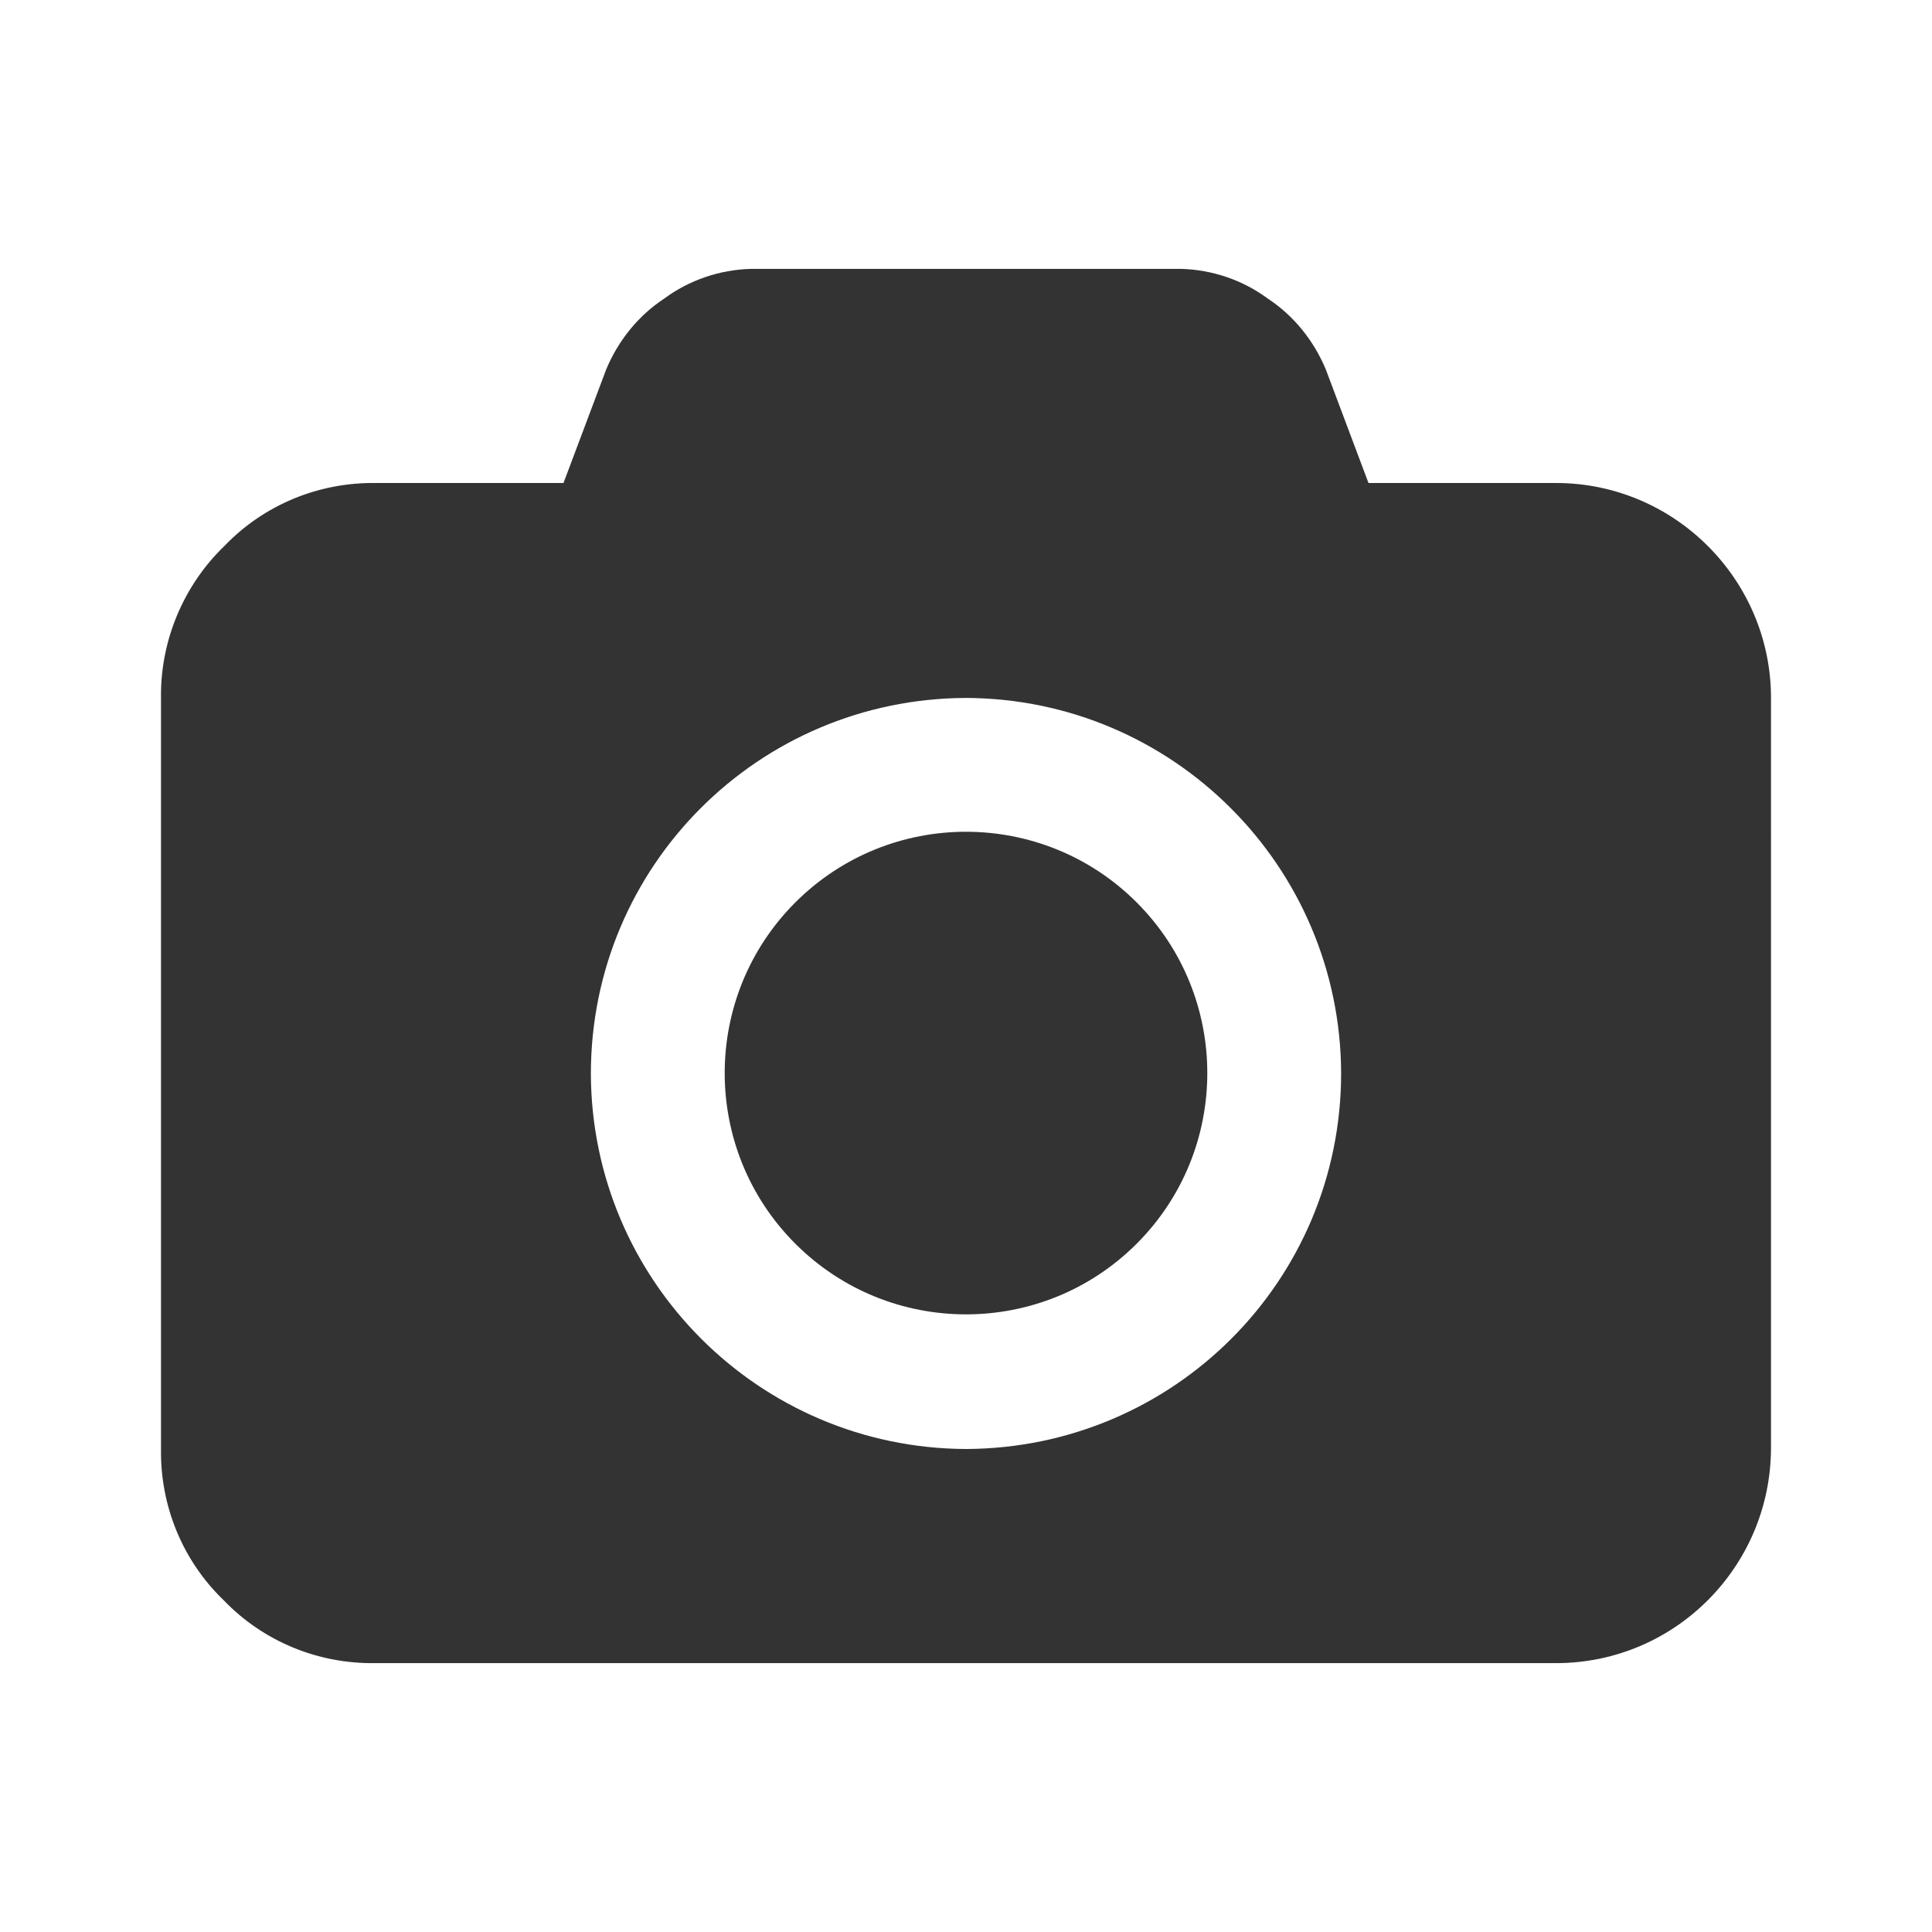 <?xml version="1.0" standalone="no"?>
<svg version="1.2" xmlns="http://www.w3.org/2000/svg" xmlns:xlink="http://www.w3.org/1999/xlink" overflow="visible" preserveAspectRatio="none" viewBox="0 0 24 24" width="14" height="14"><g><path xmlns:default="http://www.w3.org/2000/svg" id="camera" d="M9.88,11.21c-1.17,1.17-1.17,3.07,0,4.24c1.17,1.17,3.07,1.17,4.24,0c1.17-1.17,1.17-3.07,0-4.24  C12.95,10.04,11.05,10.04,9.88,11.21z M19.33,6H17l-0.53-1.41c-0.15-0.36-0.4-0.67-0.72-0.88c-0.31-0.23-0.69-0.36-1.08-0.37H9.33  C8.94,3.35,8.56,3.48,8.25,3.71C7.93,3.92,7.68,4.23,7.53,4.59L7,6H4.67C3.96,5.99,3.28,6.27,2.79,6.78C2.28,7.27,1.99,7.96,2,8.67  V18c-0.01,0.71,0.27,1.39,0.78,1.88c0.49,0.51,1.17,0.79,1.88,0.78h14.67c1.47,0,2.66-1.19,2.67-2.66V8.67C22,7.2,20.8,6,19.33,6  L19.33,6z M12,18c-2.57-0.01-4.65-2.09-4.66-4.66c0-2.58,2.08-4.66,4.66-4.67c2.57,0.01,4.65,2.09,4.66,4.66  C16.66,15.91,14.58,17.99,12,18L12,18z" style="fill: rgb(51, 51, 51);"/></g></svg>